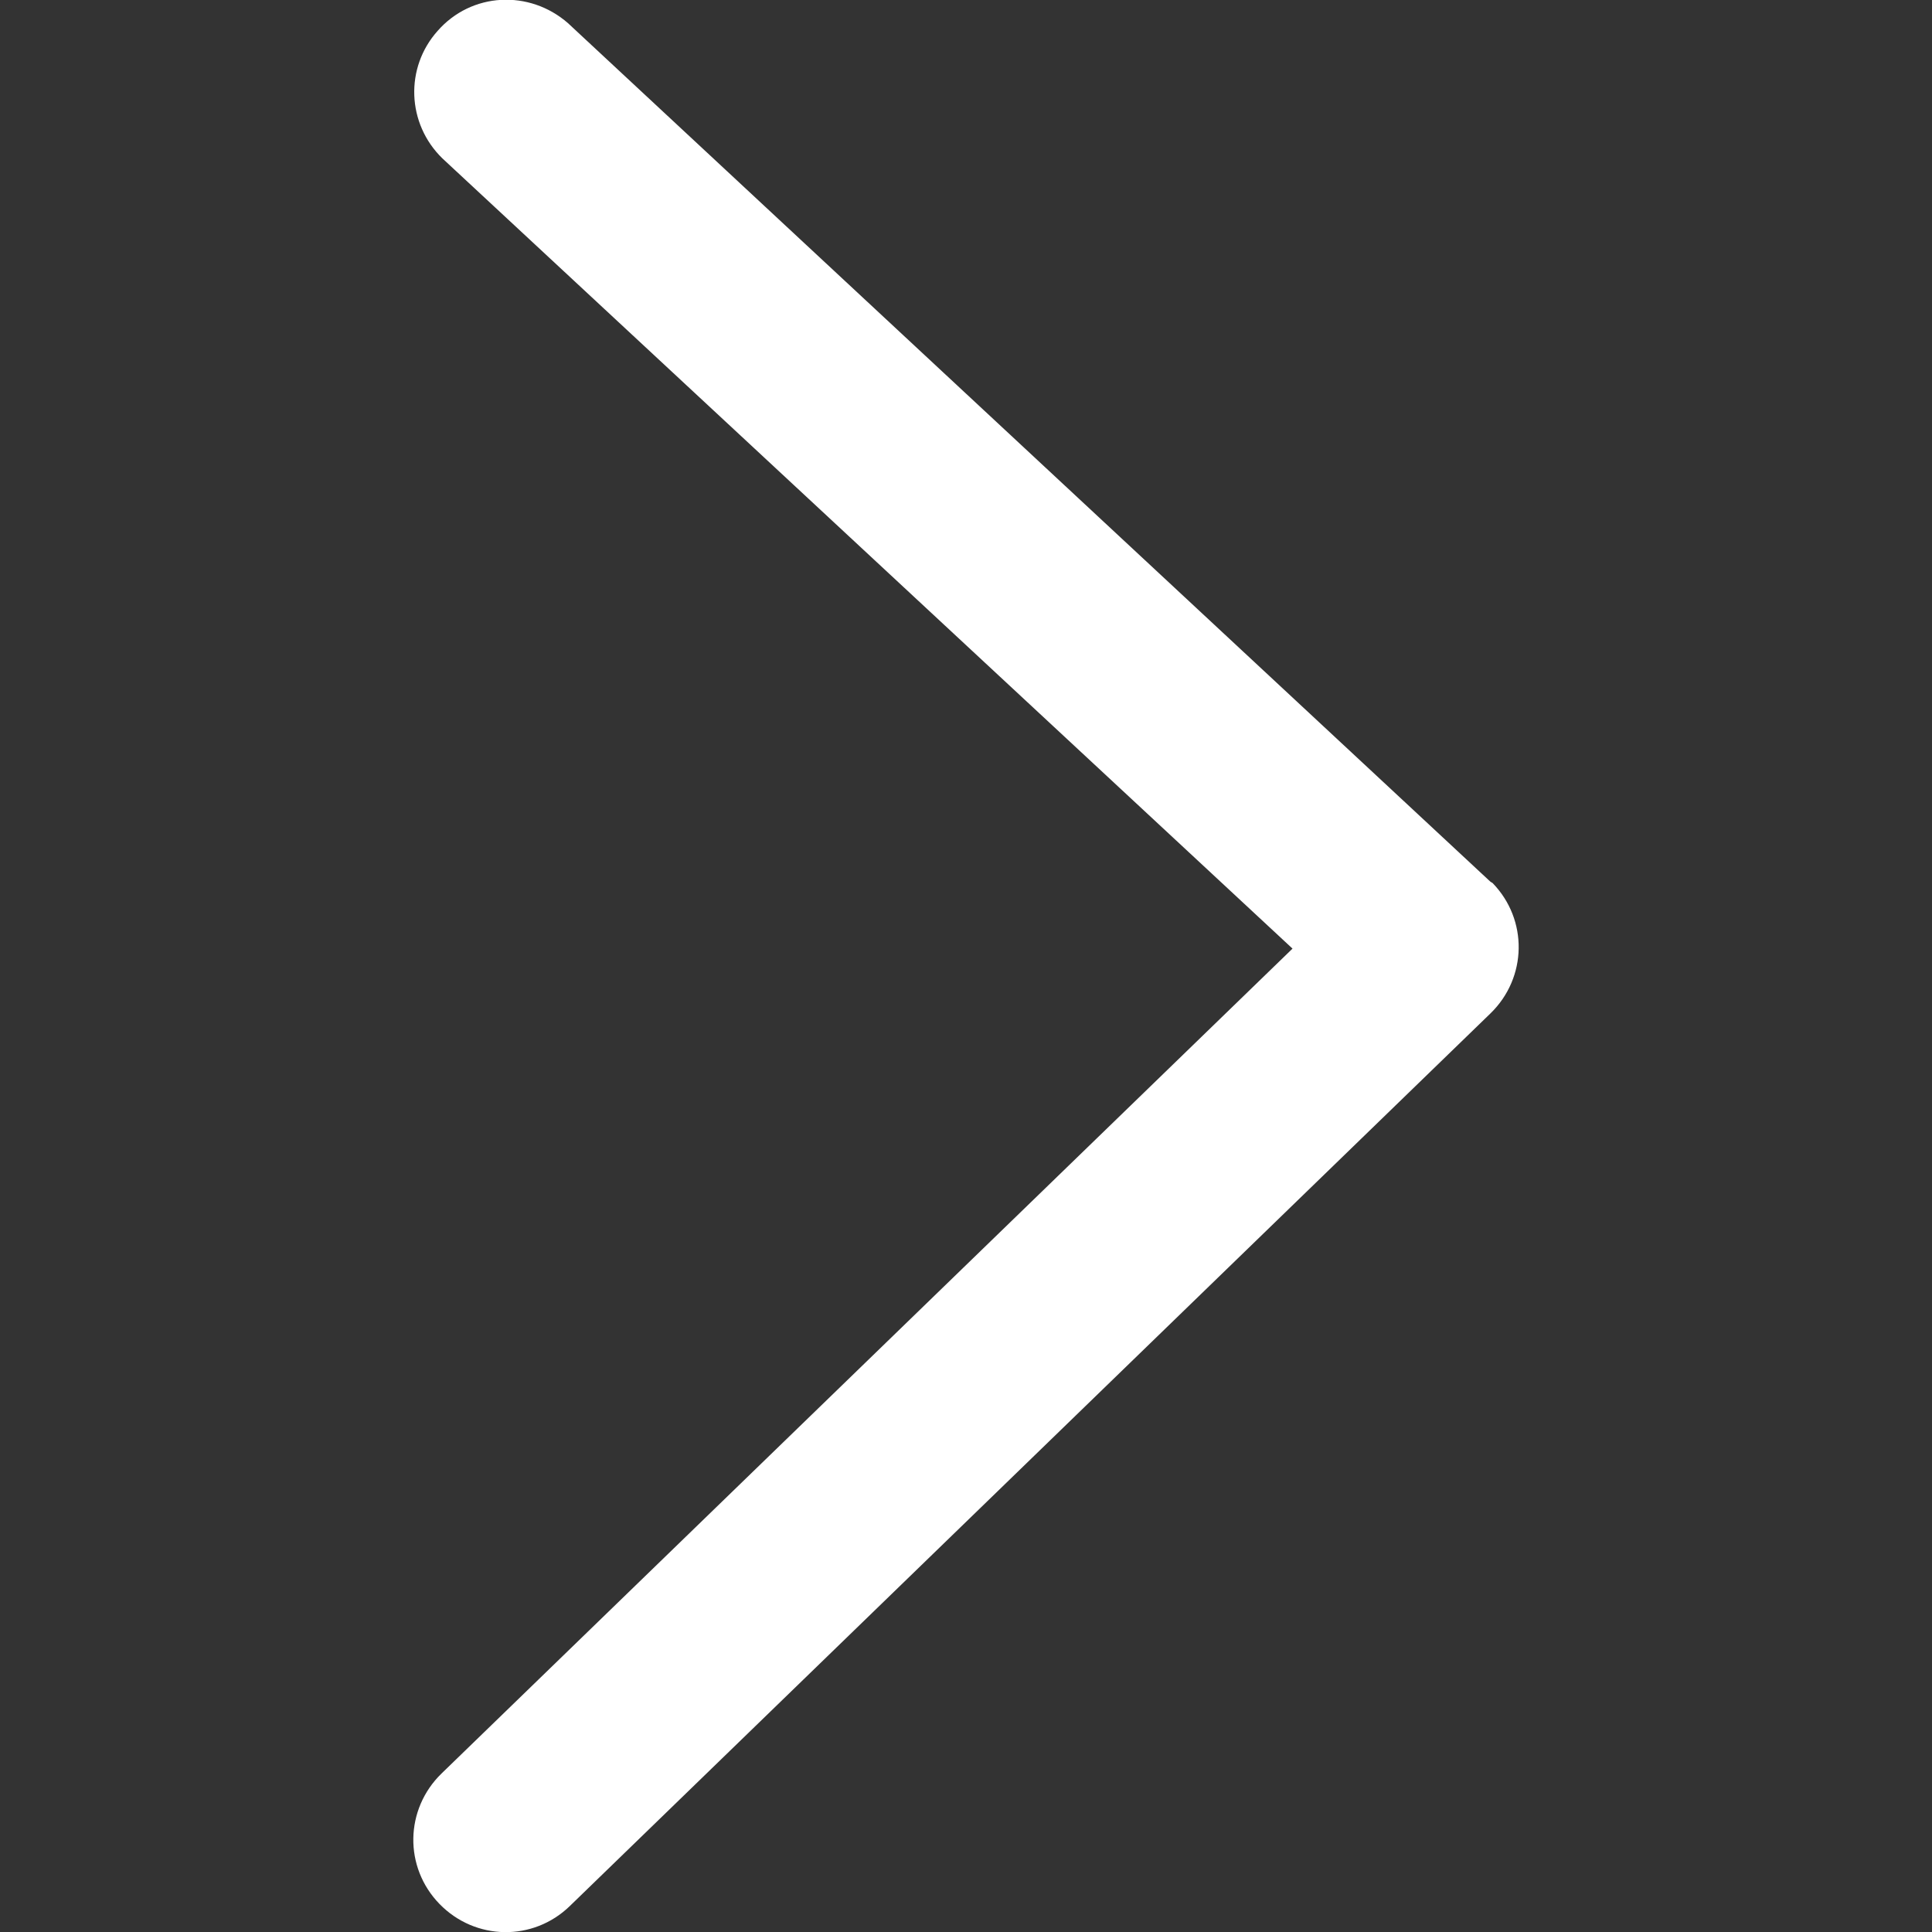 <?xml version="1.0" encoding="utf-8"?>
<!-- Generator: Adobe Illustrator 19.0.0, SVG Export Plug-In . SVG Version: 6.00 Build 0)  -->
<svg version="1.1" id="图层_1" xmlns="http://www.w3.org/2000/svg" xmlns:xlink="http://www.w3.org/1999/xlink" x="0px" y="0px"
	 viewBox="-379 181 200 200" style="enable-background:new -379 181 200 200;" xml:space="preserve">
<rect x="-379" y="181" width="200" height="200" fill="#333333" stroke="none"/>
<style type="text/css">
	.st0{fill:#FFFFFF;}
</style>
<path class="st0" d="M-224.9,272.1l-95.3-88.7c-4-3.5-10-3.2-13.5,0.8c-3.4,3.8-3.2,9.6,0.5,13.2l88,81.8l-88.1,85.4
	c-3.8,3.7-3.9,9.7-0.2,13.5s9.7,3.9,13.5,0.2l95.3-92.4c3.8-3.7,3.9-9.7,0.2-13.5C-224.7,272.3-224.8,272.2-224.9,272.1"/>
</svg>
